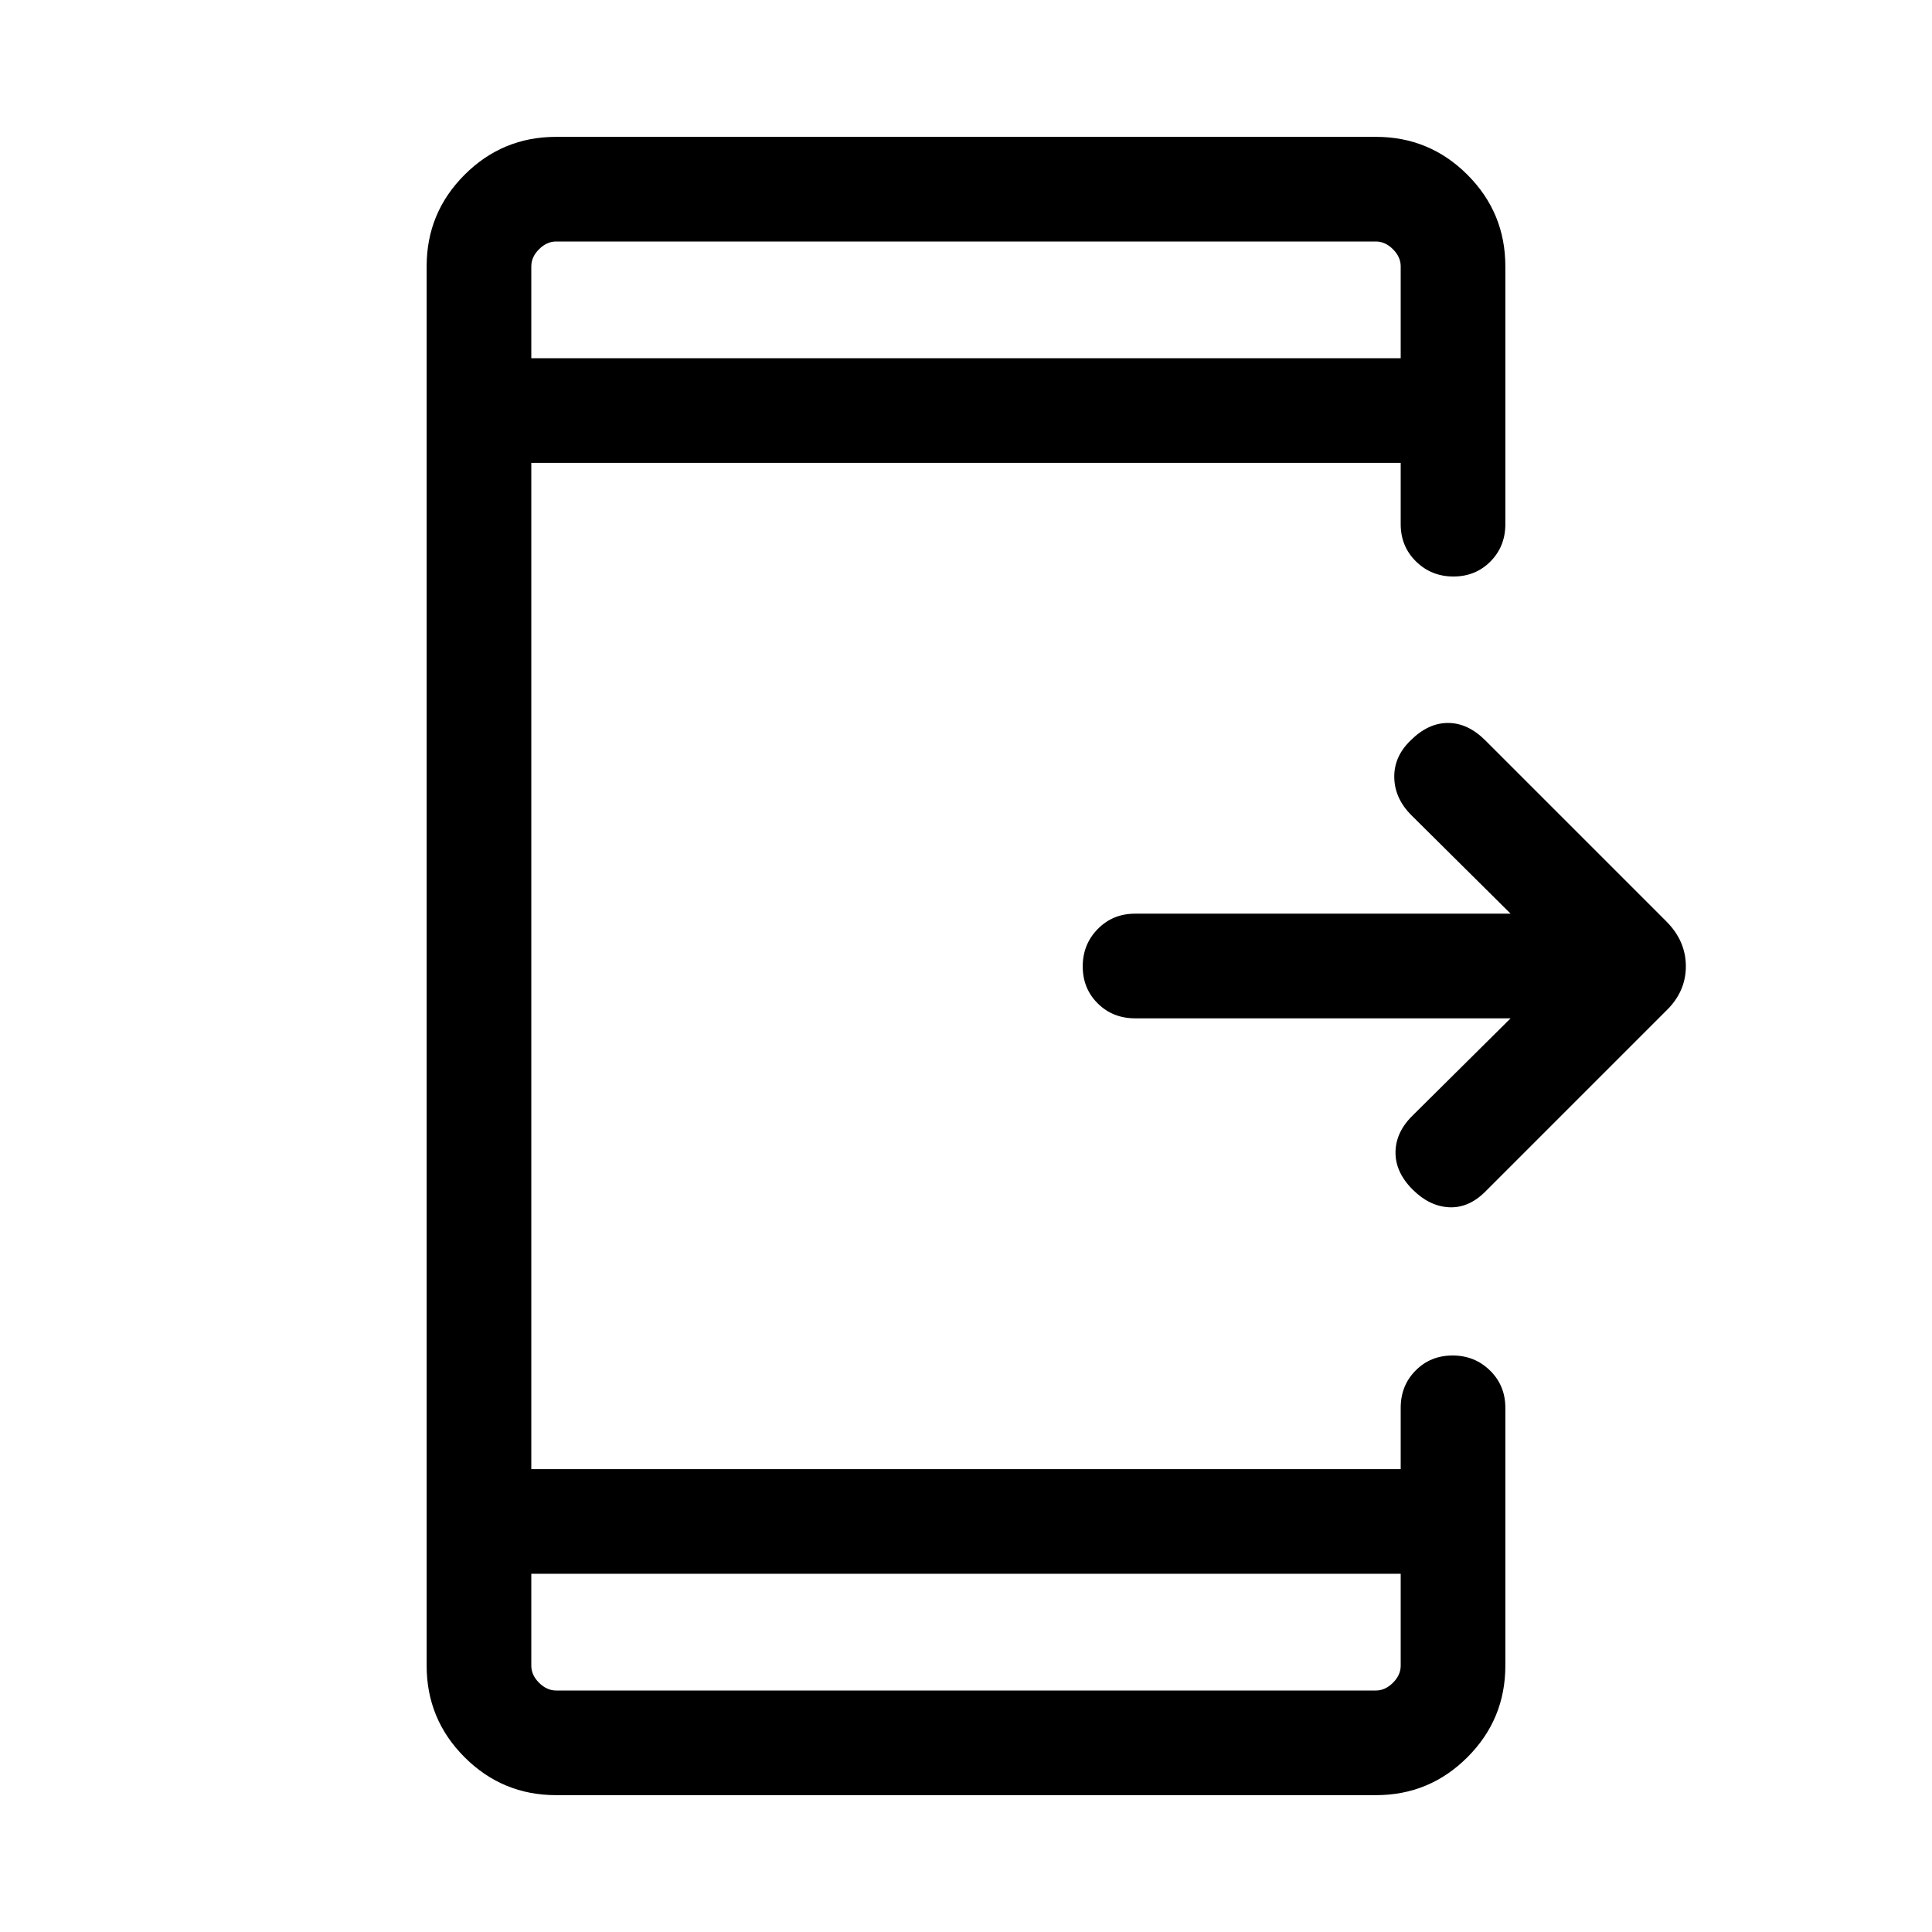 <svg xmlns="http://www.w3.org/2000/svg" height="20" viewBox="0 -960 960 960" width="20"><path d="M750.617-454.001H564q-11.069 0-18.534-7.404-7.465-7.405-7.465-18.384 0-10.98 7.465-18.595 7.465-7.615 18.534-7.615h186.617l-49.309-48.925q-8.307-8.307-8.5-18.743-.192-10.435 8.116-18.409 8.692-8.693 18.576-8.693t18.576 8.693l89.907 89.906q9.708 9.709 9.708 22.352t-9.846 22.125l-89.769 89.769q-8.307 8.308-18.076 7.808t-18.076-8.808q-8.693-8.692-8.5-18.768.192-10.077 8.884-18.384l48.309-47.925ZM264-178.001v45.692q0 4.616 3.846 8.463 3.847 3.846 8.463 3.846h407.382q4.616 0 8.463-3.846 3.846-3.847 3.846-8.463v-45.692H264Zm0-603.998h432v-45.692q0-4.616-3.846-8.463-3.847-3.846-8.463-3.846H276.309q-4.616 0-8.463 3.846-3.846 3.847-3.846 8.463v45.692Zm0 0V-840v58.001Zm0 603.998V-120v-58.001Zm12.309 110q-26.623 0-45.465-18.843-18.843-18.842-18.843-45.465v-695.382q0-26.623 18.843-45.465 18.842-18.843 45.465-18.843h407.382q26.623 0 45.465 18.843 18.843 18.842 18.843 45.465v128.153q0 11.069-7.405 18.534-7.405 7.465-18.384 7.465-10.98 0-18.595-7.465Q696-688.469 696-699.538v-30.463H264v500.002h432v-30.463q0-11.069 7.405-18.534 7.404-7.465 18.384-7.465 10.979 0 18.594 7.465 7.616 7.465 7.616 18.534v128.153q0 26.623-18.843 45.465Q710.314-68 683.691-68H276.309Z"/></svg>